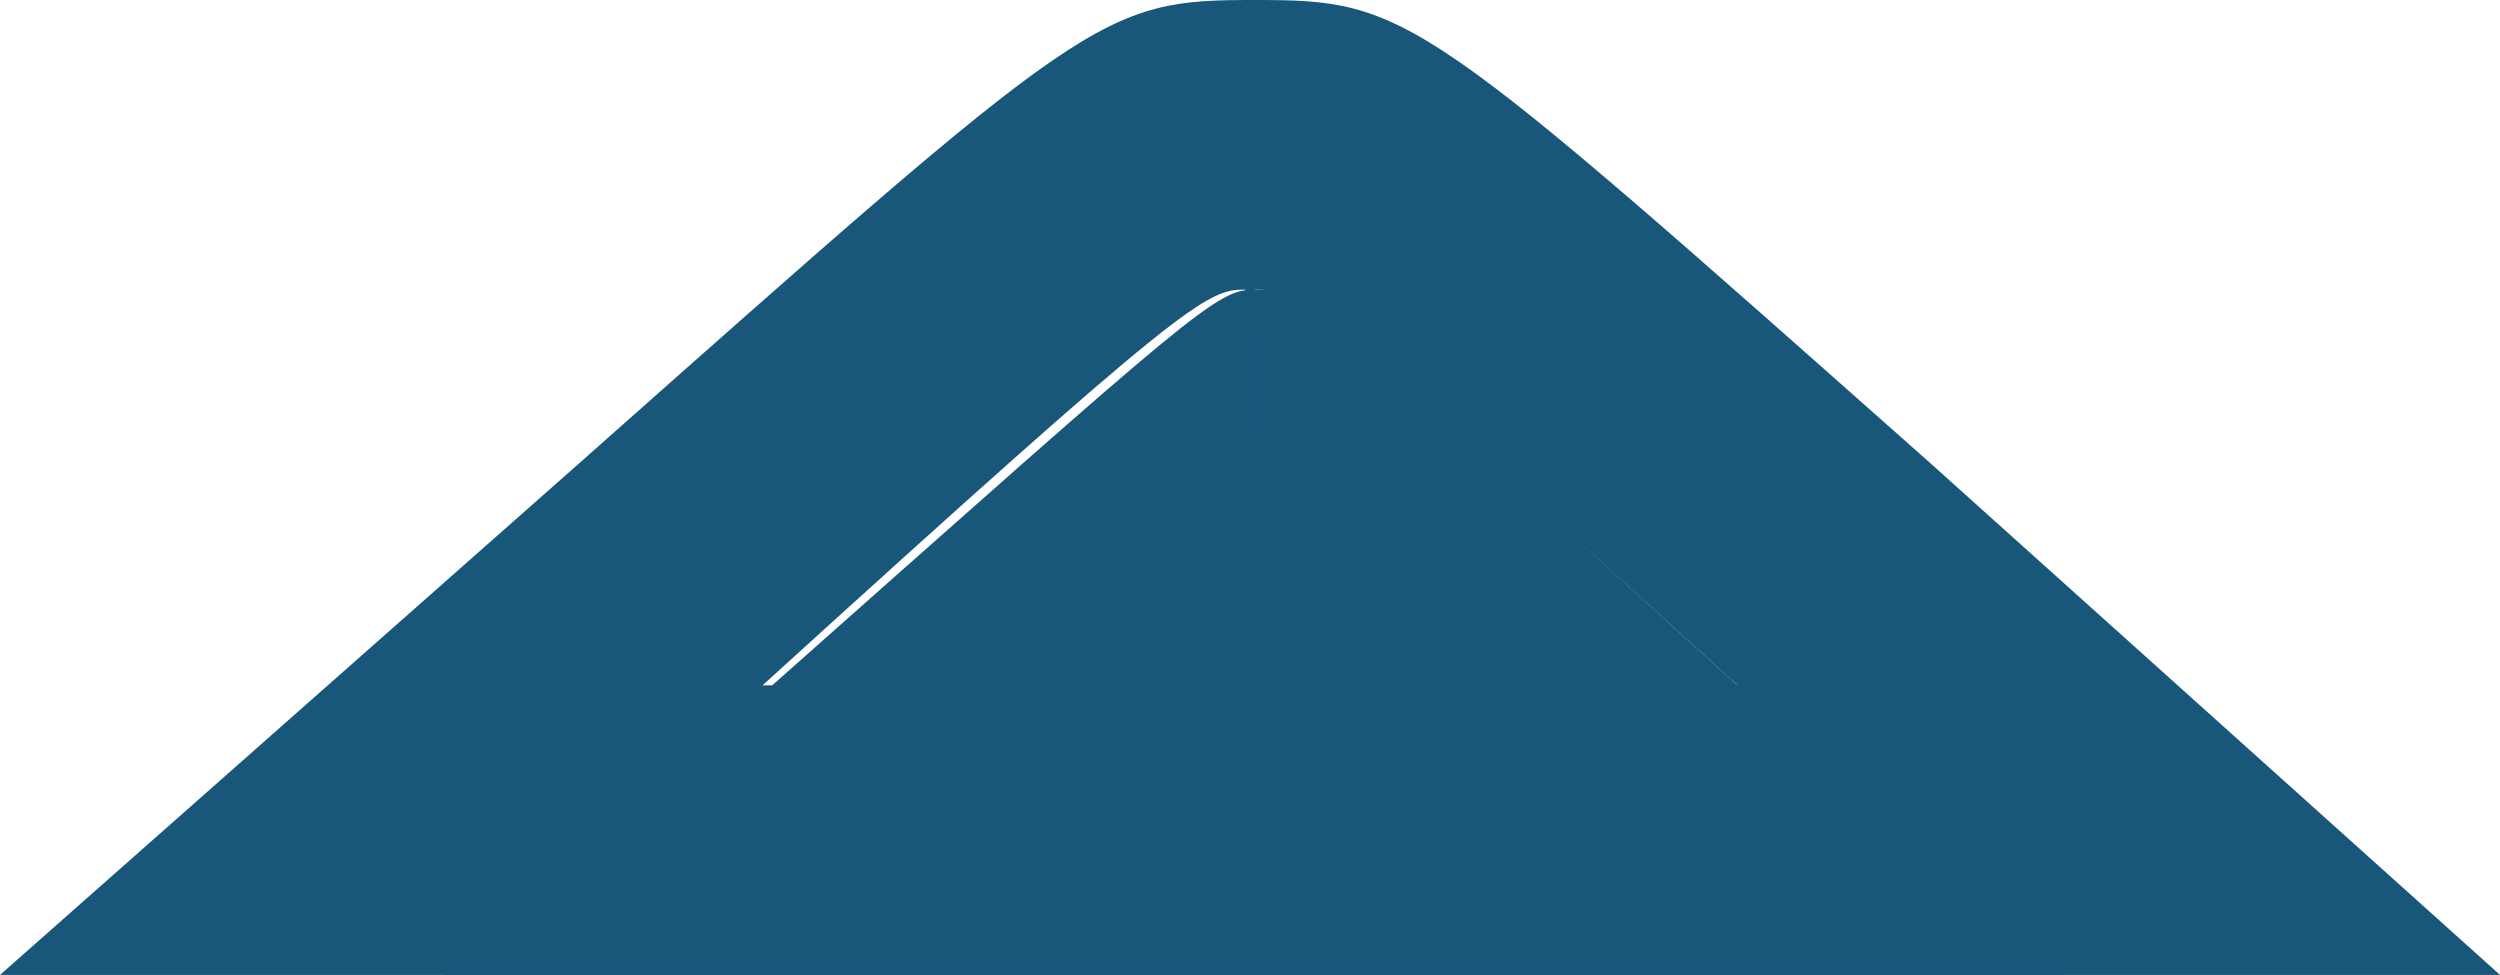 <?xml version="1.0" encoding="utf-8"?>
<!-- Generator: Adobe Illustrator 24.0.0, SVG Export Plug-In . SVG Version: 6.00 Build 0)  -->
<svg version="1.1" xmlns="http://www.w3.org/2000/svg" xmlns:xlink="http://www.w3.org/1999/xlink" x="0px" y="0px"
	 viewBox="0 0 25.9 10.1" style="enable-background:new 0 0 25.9 10.1;" xml:space="preserve">
<style type="text/css">
	.st0{fill:#18567a;}
	.st1{display:none;}
	.st2{fill:#F39200;}
</style>
<g id="Layer_3">
	<path class="st0" d="M25.9,10.1L20,4.8c-5.3-4.7-5.4-4.8-7-4.8h0v0c-1.6,0-1.7,0.1-7,4.8L0,10.1h7.9h5h0h5H25.9z M12.9,3v4.1h-5
		C12.3,3.1,12.5,3,12.9,3z M18,7.1h-5V3C13.4,3,13.6,3.1,18,7.1z"/>
	<path class="st0" d="M21.4,10.1l-8.4,0l0-0.9h0l0,0.9l-8.4,0l3.4-3h0c4.4-3.9,4.6-4.1,5-4.1v2.9h0V3c0.5,0,0.6,0.1,5,4.1h0
		L21.4,10.1z"/>
</g>
<g id="Layer_1" class="st1">
</g>
<g id="Layer_2">
	<path class="st2" d="M5.3,2.3"/>
	<path class="st2" d="M22.9,8.5"/>
</g>
</svg>
